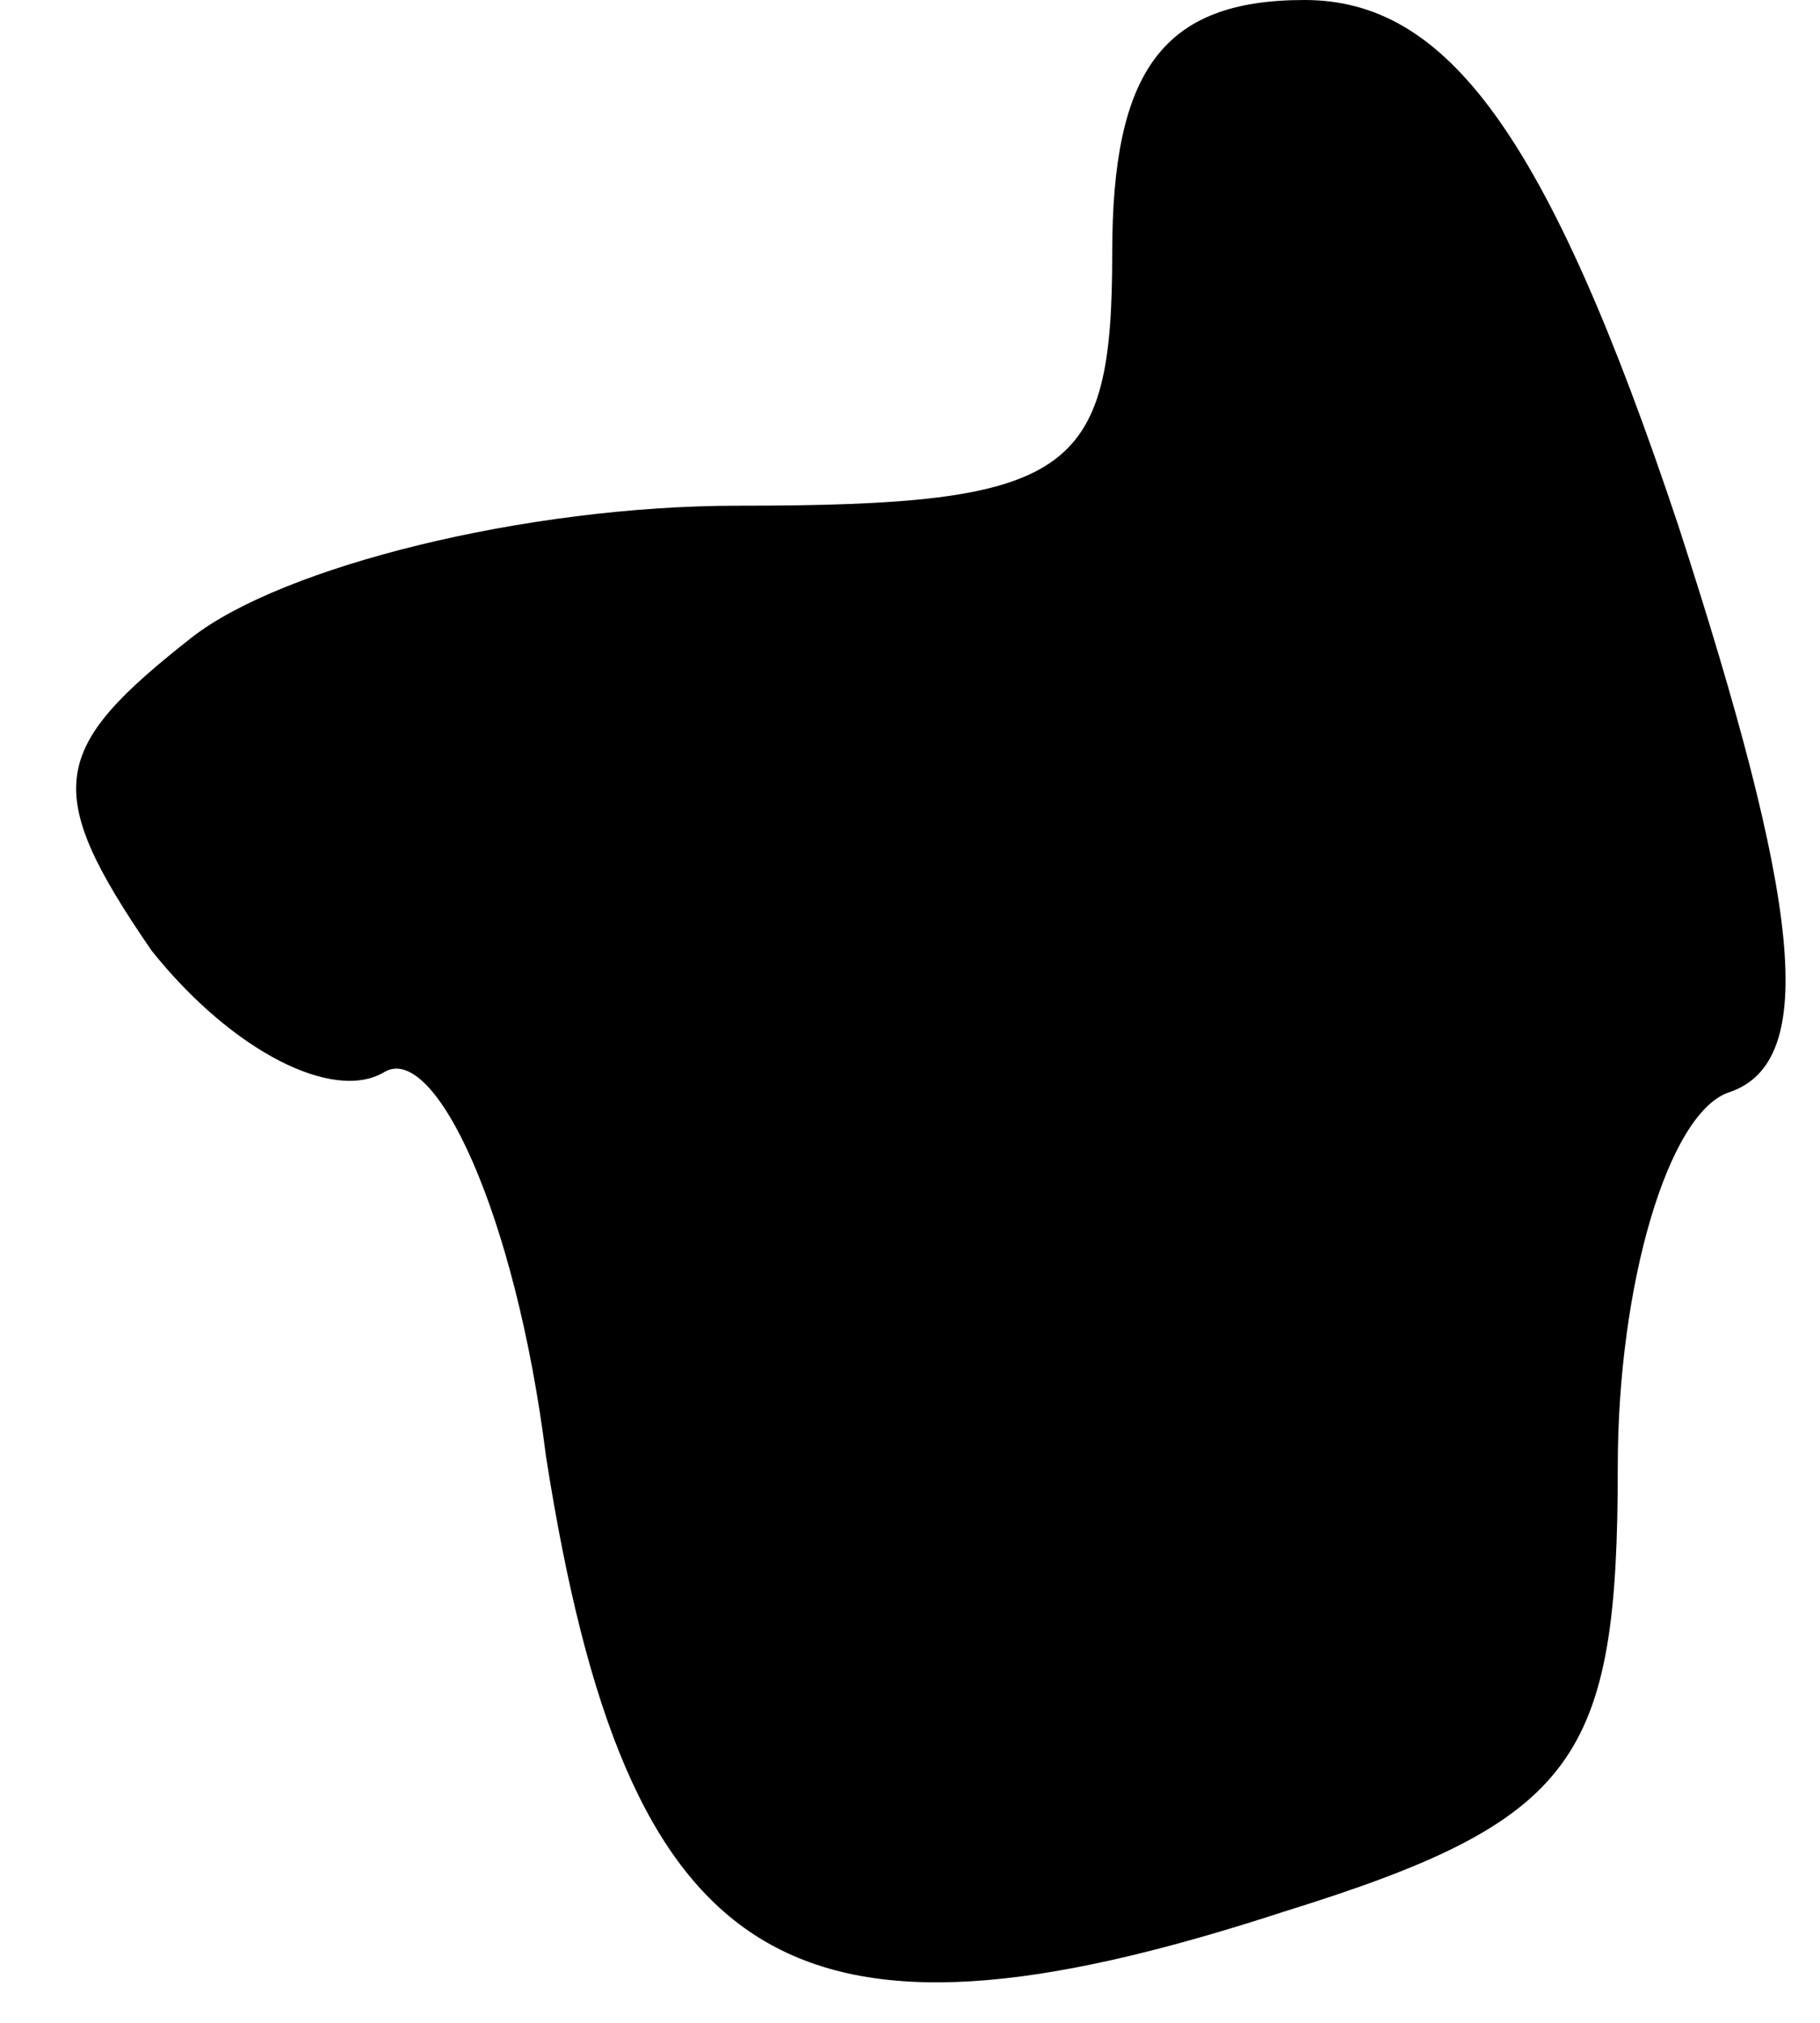 <?xml version="1.0" standalone="no"?>
<!DOCTYPE svg PUBLIC "-//W3C//DTD SVG 20010904//EN"
 "http://www.w3.org/TR/2001/REC-SVG-20010904/DTD/svg10.dtd">
<svg version="1.0" xmlns="http://www.w3.org/2000/svg"
 width="18pt" height="20pt" viewBox="0 0 18 20"
 preserveAspectRatio="xMidYMid meet">
<g transform="translate(0,20) scale(0.1,-0.1)"
fill="#000000" stroke="none">
<path fill="#000000" stroke="none" d="M110 175 c0 -22 -4 -25 -37 -25 -21 0
-45 -6 -54 -13 -14 -11 -15 -15 -4 -31 8 -10 18 -15 23 -12 5 3 13 -14 16 -38
8 -51 24 -61 73 -45 29 9 33 15 33 44 0 18 5 35 11 37 9 3 7 19 -5 56 -13 39
-23 52 -37 52 -14 0 -19 -7 -19 -25z"/>
</g>
</svg>
